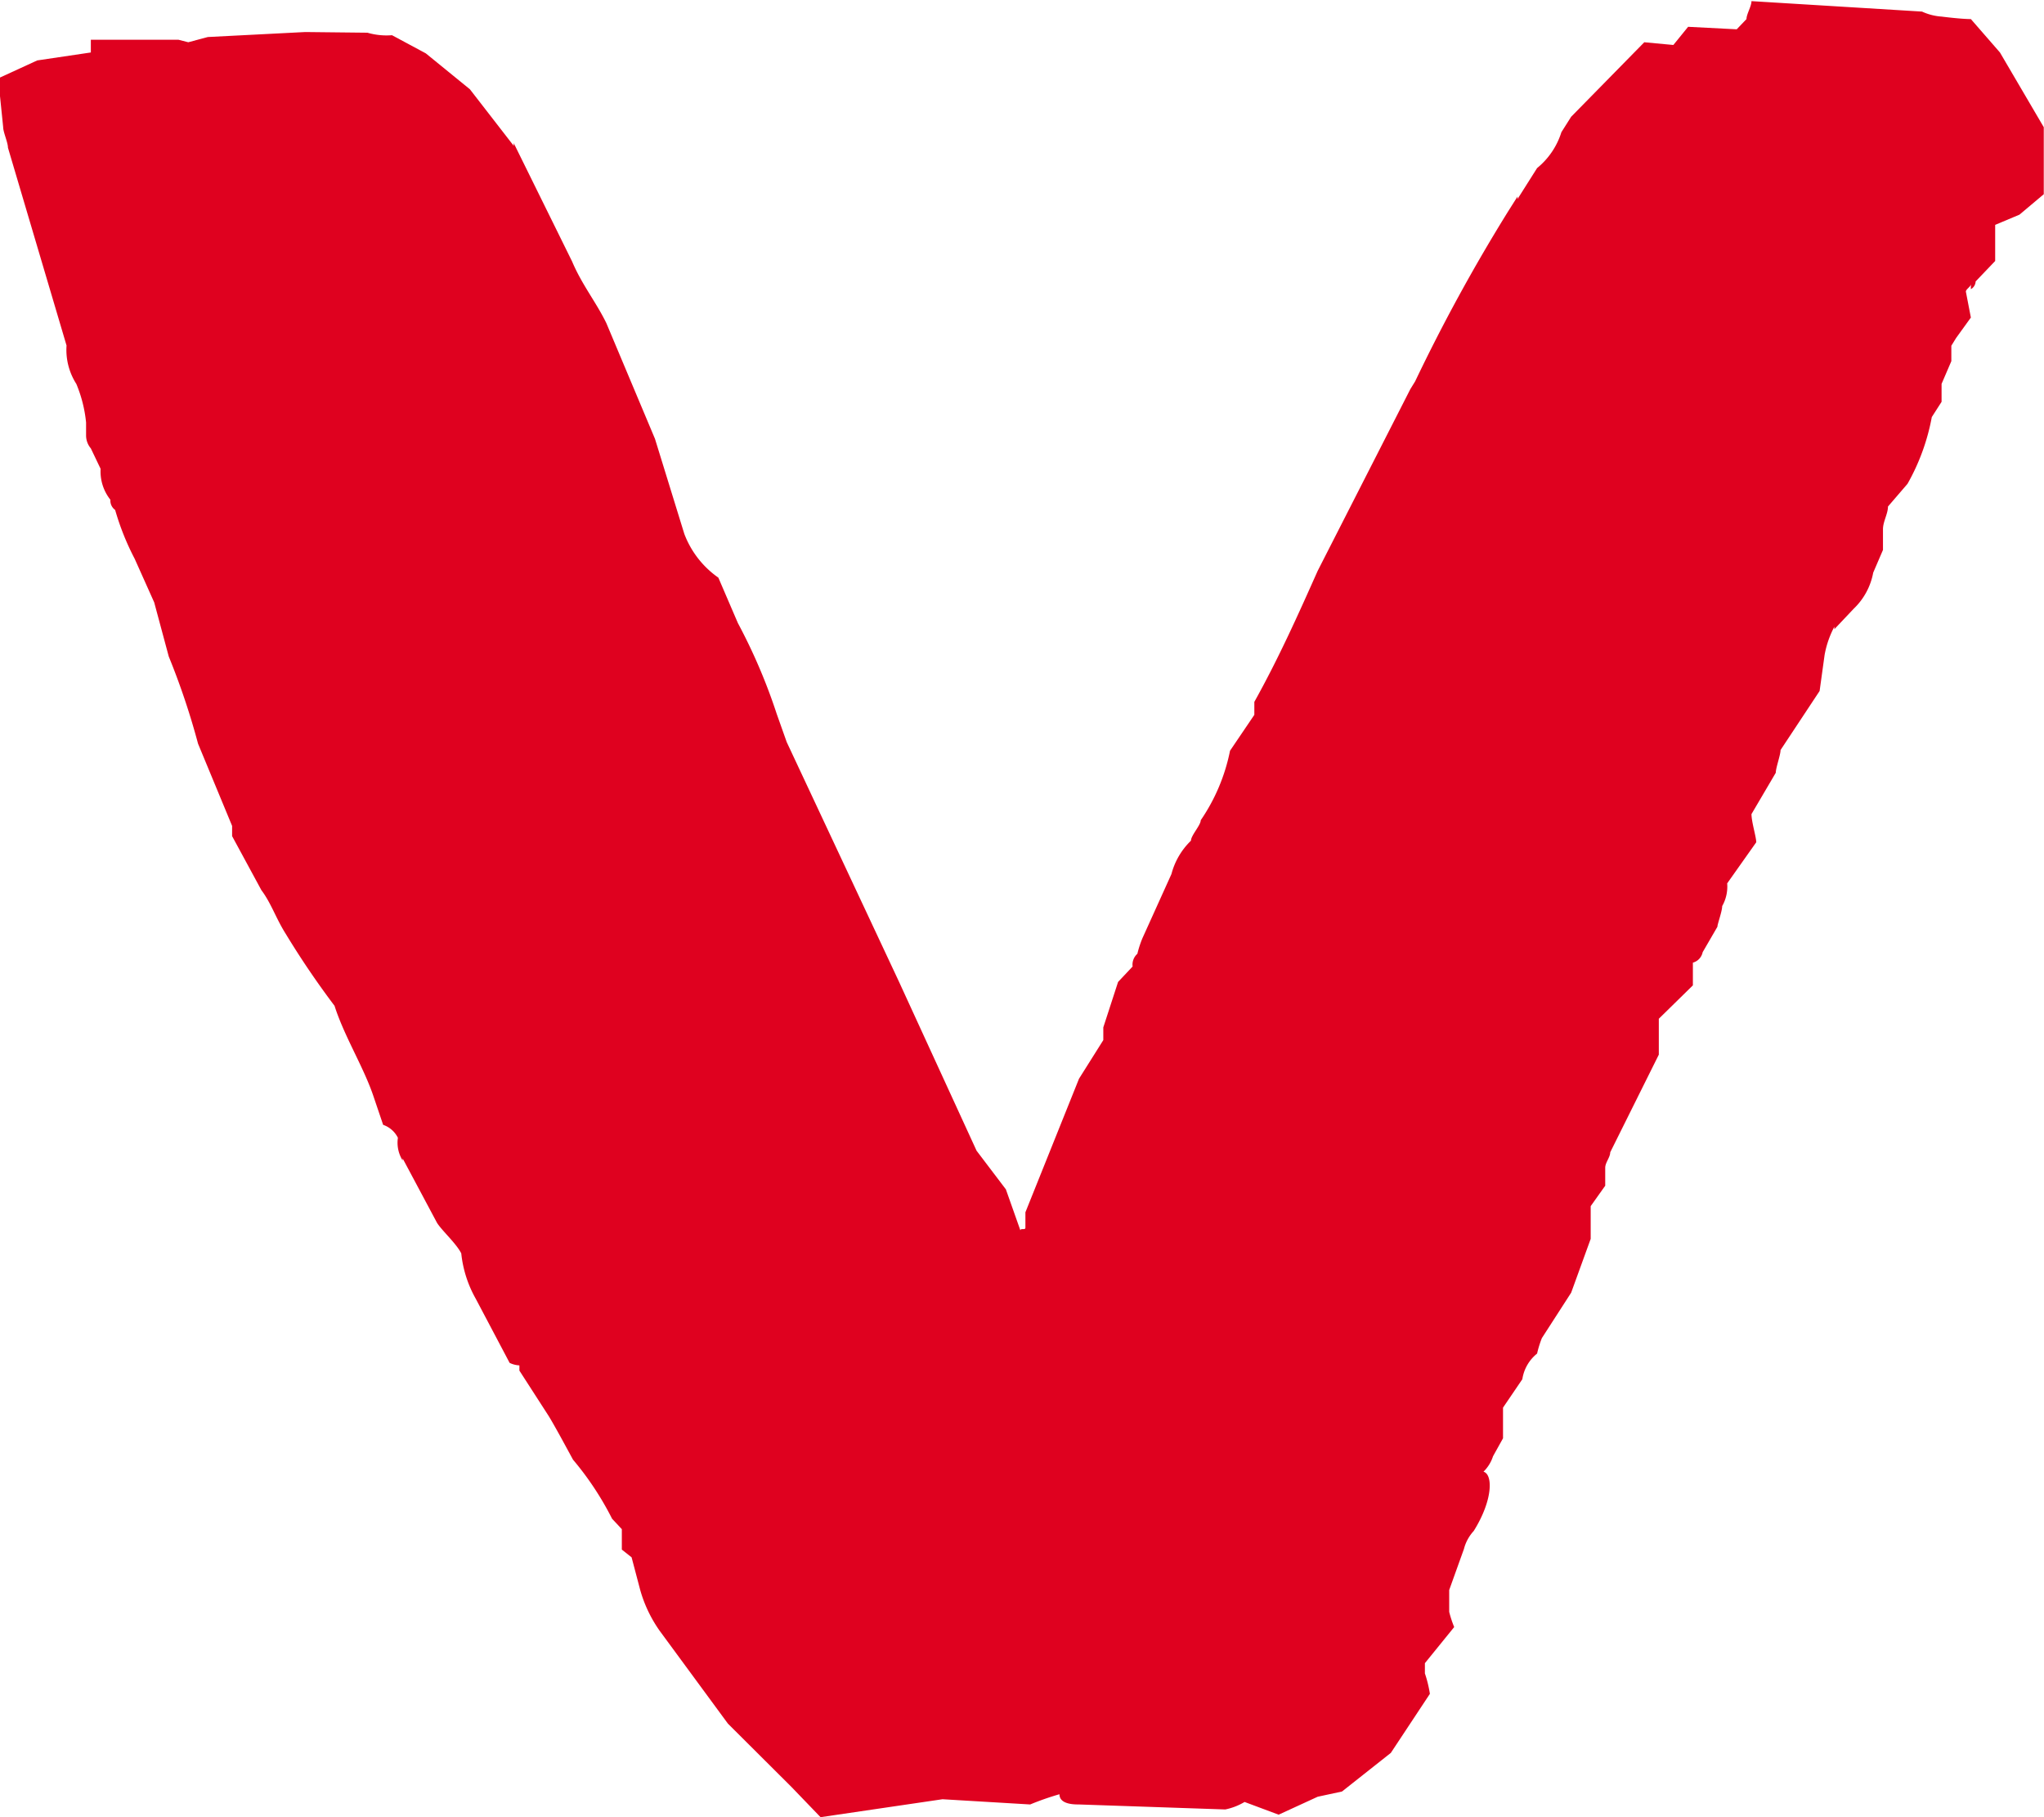 <svg xmlns="http://www.w3.org/2000/svg" width="9" height="8" viewBox="0 0 9 8">
<defs>
    <style>
      .cls-1 {
        fill: #df011f;
        fill-rule: evenodd;
      }
    </style>
  </defs>
  <path id="v_copia" data-name="v copia" class="cls-1" d="M402.141,489.867L402.269,490l0.537-.079,0.386,0.023a1.225,1.225,0,0,1,.129-0.045c0,0.045.065,0.045,0.086,0.045l0.644,0.022a0.272,0.272,0,0,0,.085-0.033l0.15,0.056,0.172-.079,0.107-.023,0.215-.17,0.172-.26a0.532,0.532,0,0,0-.022-0.09v-0.045l0.129-.159a0.478,0.478,0,0,1-.022-0.067V489l0.065-.181a0.184,0.184,0,0,1,.043-0.079c0.085-.136.085-0.249,0.043-0.261a0.166,0.166,0,0,0,.042-0.068l0.044-.079v-0.135l0.085-.125a0.179,0.179,0,0,1,.065-0.113,0.471,0.471,0,0,1,.021-0.068l0.129-.2,0.086-.237V487.31l0.064-.09v-0.079c0-.023.022-0.046,0.022-0.068l0.214-.43v-0.158l0.15-.147v-0.1a0.06,0.06,0,0,0,.043-0.046l0.065-.112c0-.012.021-0.068,0.021-0.091a0.174,0.174,0,0,0,.022-0.1l0.128-.181c0-.023-0.021-0.09-0.021-0.124l0.107-.182c0-.022.021-0.078,0.021-0.1l0.172-.26,0.022-.159a0.424,0.424,0,0,1,.043-0.124v0.011l0.085-.09a0.293,0.293,0,0,0,.086-0.159l0.043-.1v-0.091c0-.034.022-0.068,0.022-0.1l0.086-.1a0.944,0.944,0,0,0,.107-0.294l0.043-.067V483.69l0.043-.1v-0.068l0.021-.034,0.065-.09-0.022-.114c0-.011.022-0.022,0.022-0.033v0.022a0.041,0.041,0,0,0,.021-0.034l0.086-.09v-0.159l0.107-.045,0.107-.09V482.56l-0.193-.329-0.128-.147c-0.044,0-.129-0.011-0.129-0.011a0.243,0.243,0,0,1-.086-0.022l-0.751-.046c0,0.023-.022.057-0.022,0.079l-0.043.045-0.214-.011-0.065.08-0.128-.012-0.322.328-0.043.068a0.331,0.331,0,0,1-.107.158l-0.086.136v-0.011l-0.043.068a7.751,7.751,0,0,0-.408.746l-0.021.034-0.408.8c-0.086.193-.172,0.385-0.279,0.577v0.057l-0.107.158a0.828,0.828,0,0,1-.129.306c0,0.022-.043.067-0.043,0.09a0.315,0.315,0,0,0-.086.147l-0.128.283a0.455,0.455,0,0,0-.022.068,0.064,0.064,0,0,0-.021.056l-0.064.068-0.065.2v0.056l-0.107.17-0.236.588v0.068c0,0.012-.022,0-0.022.012l-0.064-.181-0.129-.17-0.343-.747-0.493-1.052-0.044-.124a2.49,2.49,0,0,0-.171-0.4l-0.086-.2a0.413,0.413,0,0,1-.15-0.193l-0.129-.418-0.214-.509c-0.044-.091-0.108-0.17-0.151-0.272l-0.257-.521v0.012l-0.193-.249-0.194-.158-0.149-.08a0.3,0.3,0,0,1-.108-0.011L400,482.141l-0.429.022-0.086.023-0.043-.011h-0.386v0.056l-0.236.035-0.172.079,0.022,0.215c0,0.022.021,0.067,0.021,0.09l0.258,0.871a0.278,0.278,0,0,0,.043.169,0.589,0.589,0,0,1,.043.17v0.057a0.088,0.088,0,0,0,.021.057l0.043,0.09a0.2,0.2,0,0,0,.043.136,0.051,0.051,0,0,0,.021.045,1.142,1.142,0,0,0,.086.215l0.086,0.192,0.064,0.238a3.211,3.211,0,0,1,.129.384l0.15,0.362v0.045l0.129,0.238c0.043,0.057.064,0.124,0.107,0.192a3.785,3.785,0,0,0,.215.317c0.043,0.135.129,0.271,0.172,0.4l0.042,0.124a0.114,0.114,0,0,1,.065.057,0.147,0.147,0,0,0,.021.1V487.1l0.151,0.283c0.021,0.034.085,0.091,0.107,0.135a0.514,0.514,0,0,0,.064.2L400.9,488a0.112,0.112,0,0,0,.043.011v0.023l0.129,0.2c0.021,0.034.064,0.113,0.064,0.113l0.043,0.079a1.339,1.339,0,0,1,.172.26l0.043,0.046v0.09l0.043,0.034L401.475,489a0.586,0.586,0,0,0,.086.18l0.3,0.408Z" transform="translate(-398.656 -482)"/>
</svg>
